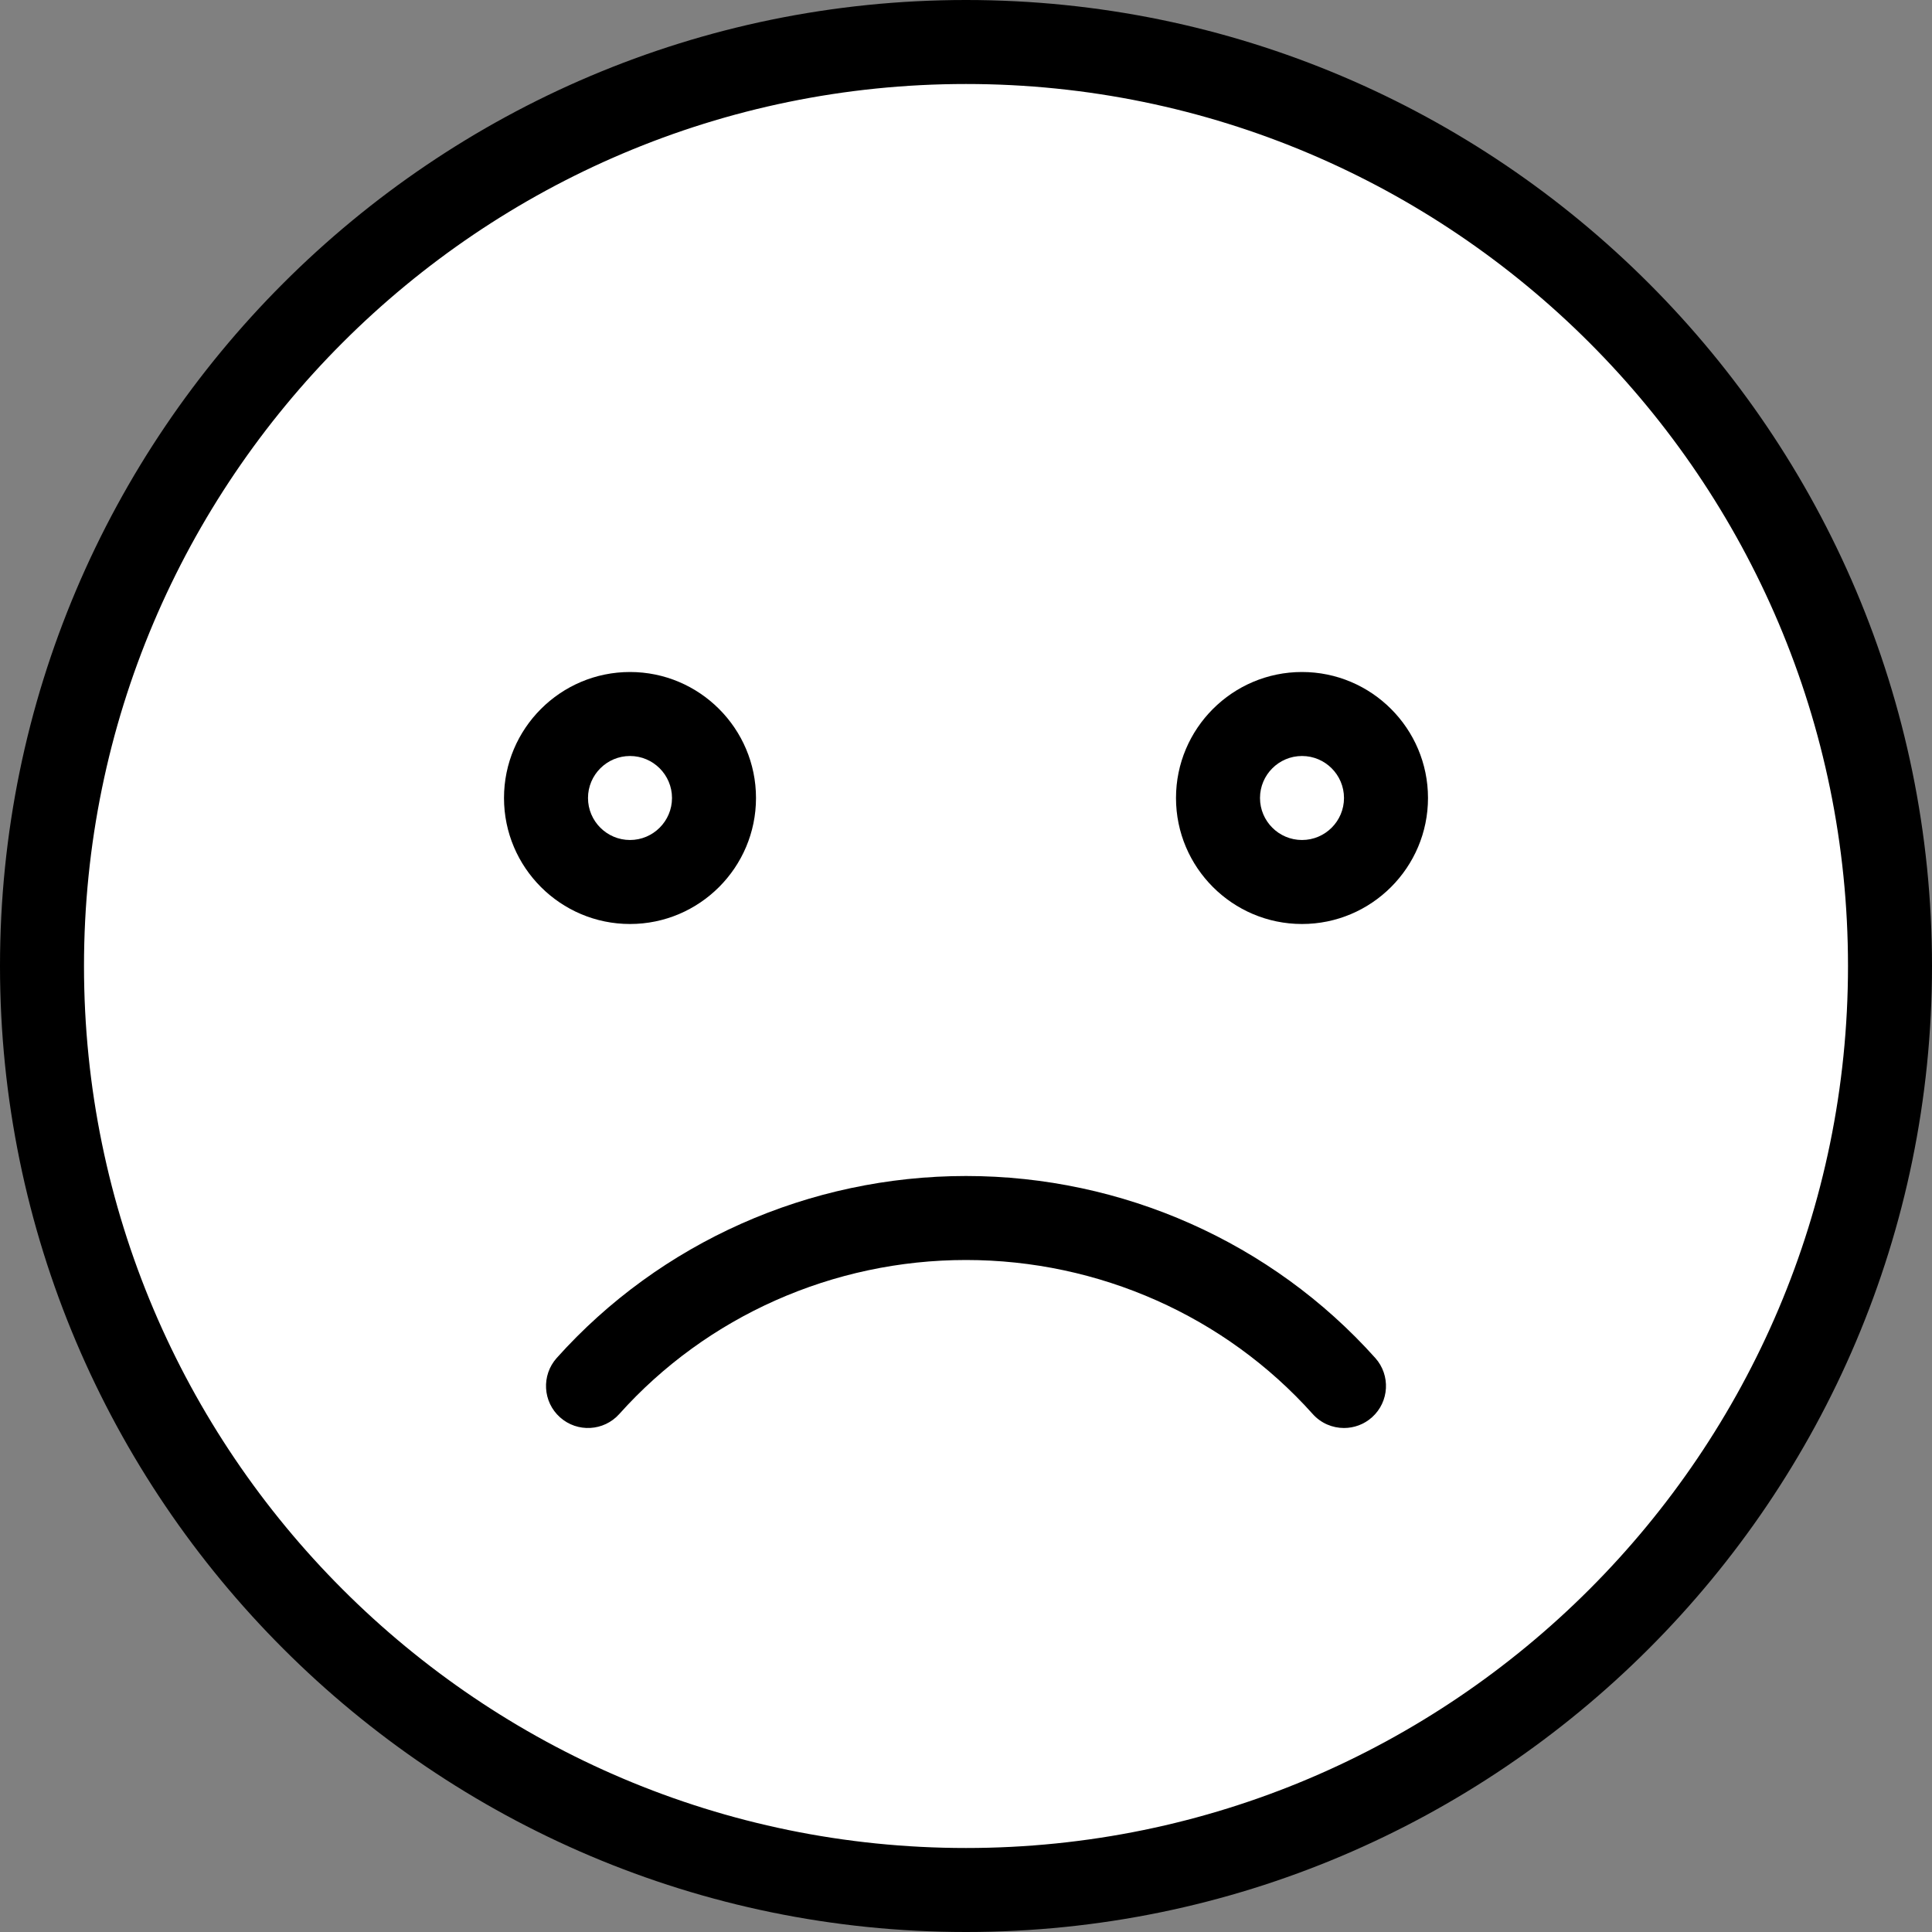<svg xmlns="http://www.w3.org/2000/svg" xmlns:xlink="http://www.w3.org/1999/xlink" version="1.1" id="Capa_1" x="0px" y="0px" viewBox="0 0 368 368" style="enable-background:new 0 0 368 368;" xml:space="preserve" data-arp-injected="true">
<rect x="0" y="0" width="368" height="368" fill="#808080" stroke="none"/>
<g>
	<g>
		<g>
			<ellipse ry="178" rx="178" cy="183" cx="183" fill="#fff"/>
			<path d="M184,0C82.544,0,0,82.544,0,184s82.544,184,184,184c101.464,0,184-82.544,184-184S285.464,0,184,0z M184,352     c-92.64,0-168-75.36-168-168S91.36,16,184,16c92.632,0,168,75.36,168,168S276.632,352,184,352z"/>
			<path d="M144,152c0-13.232-10.768-24-24-24s-24,10.768-24,24s10.768,24,24,24S144,165.232,144,152z M112,152c0-4.408,3.592-8,8-8     s8,3.592,8,8s-3.592,8-8,8S112,156.408,112,152z"/>
			<path d="M248,128c-13.232,0-24,10.768-24,24s10.768,24,24,24s24-10.768,24-24S261.232,128,248,128z M248,160     c-4.416,0-8-3.592-8-8s3.584-8,8-8c4.416,0,8,3.592,8,8S252.416,160,248,160z"/>
			<path d="M184,224c-29.824,0-58.24,12.632-77.96,34.664c-2.944,3.296-2.664,8.352,0.624,11.296     c3.296,2.952,8.352,2.664,11.296-0.624C134.648,250.688,158.72,240,184,240c25.28,0,49.352,10.688,66.04,29.336     c1.576,1.768,3.768,2.664,5.96,2.664c1.896,0,3.816-0.672,5.336-2.04c3.288-2.944,3.568-8,0.624-11.296     C242.24,236.64,213.832,224,184,224z"/>
		</g>
	</g>
</g>
</svg>